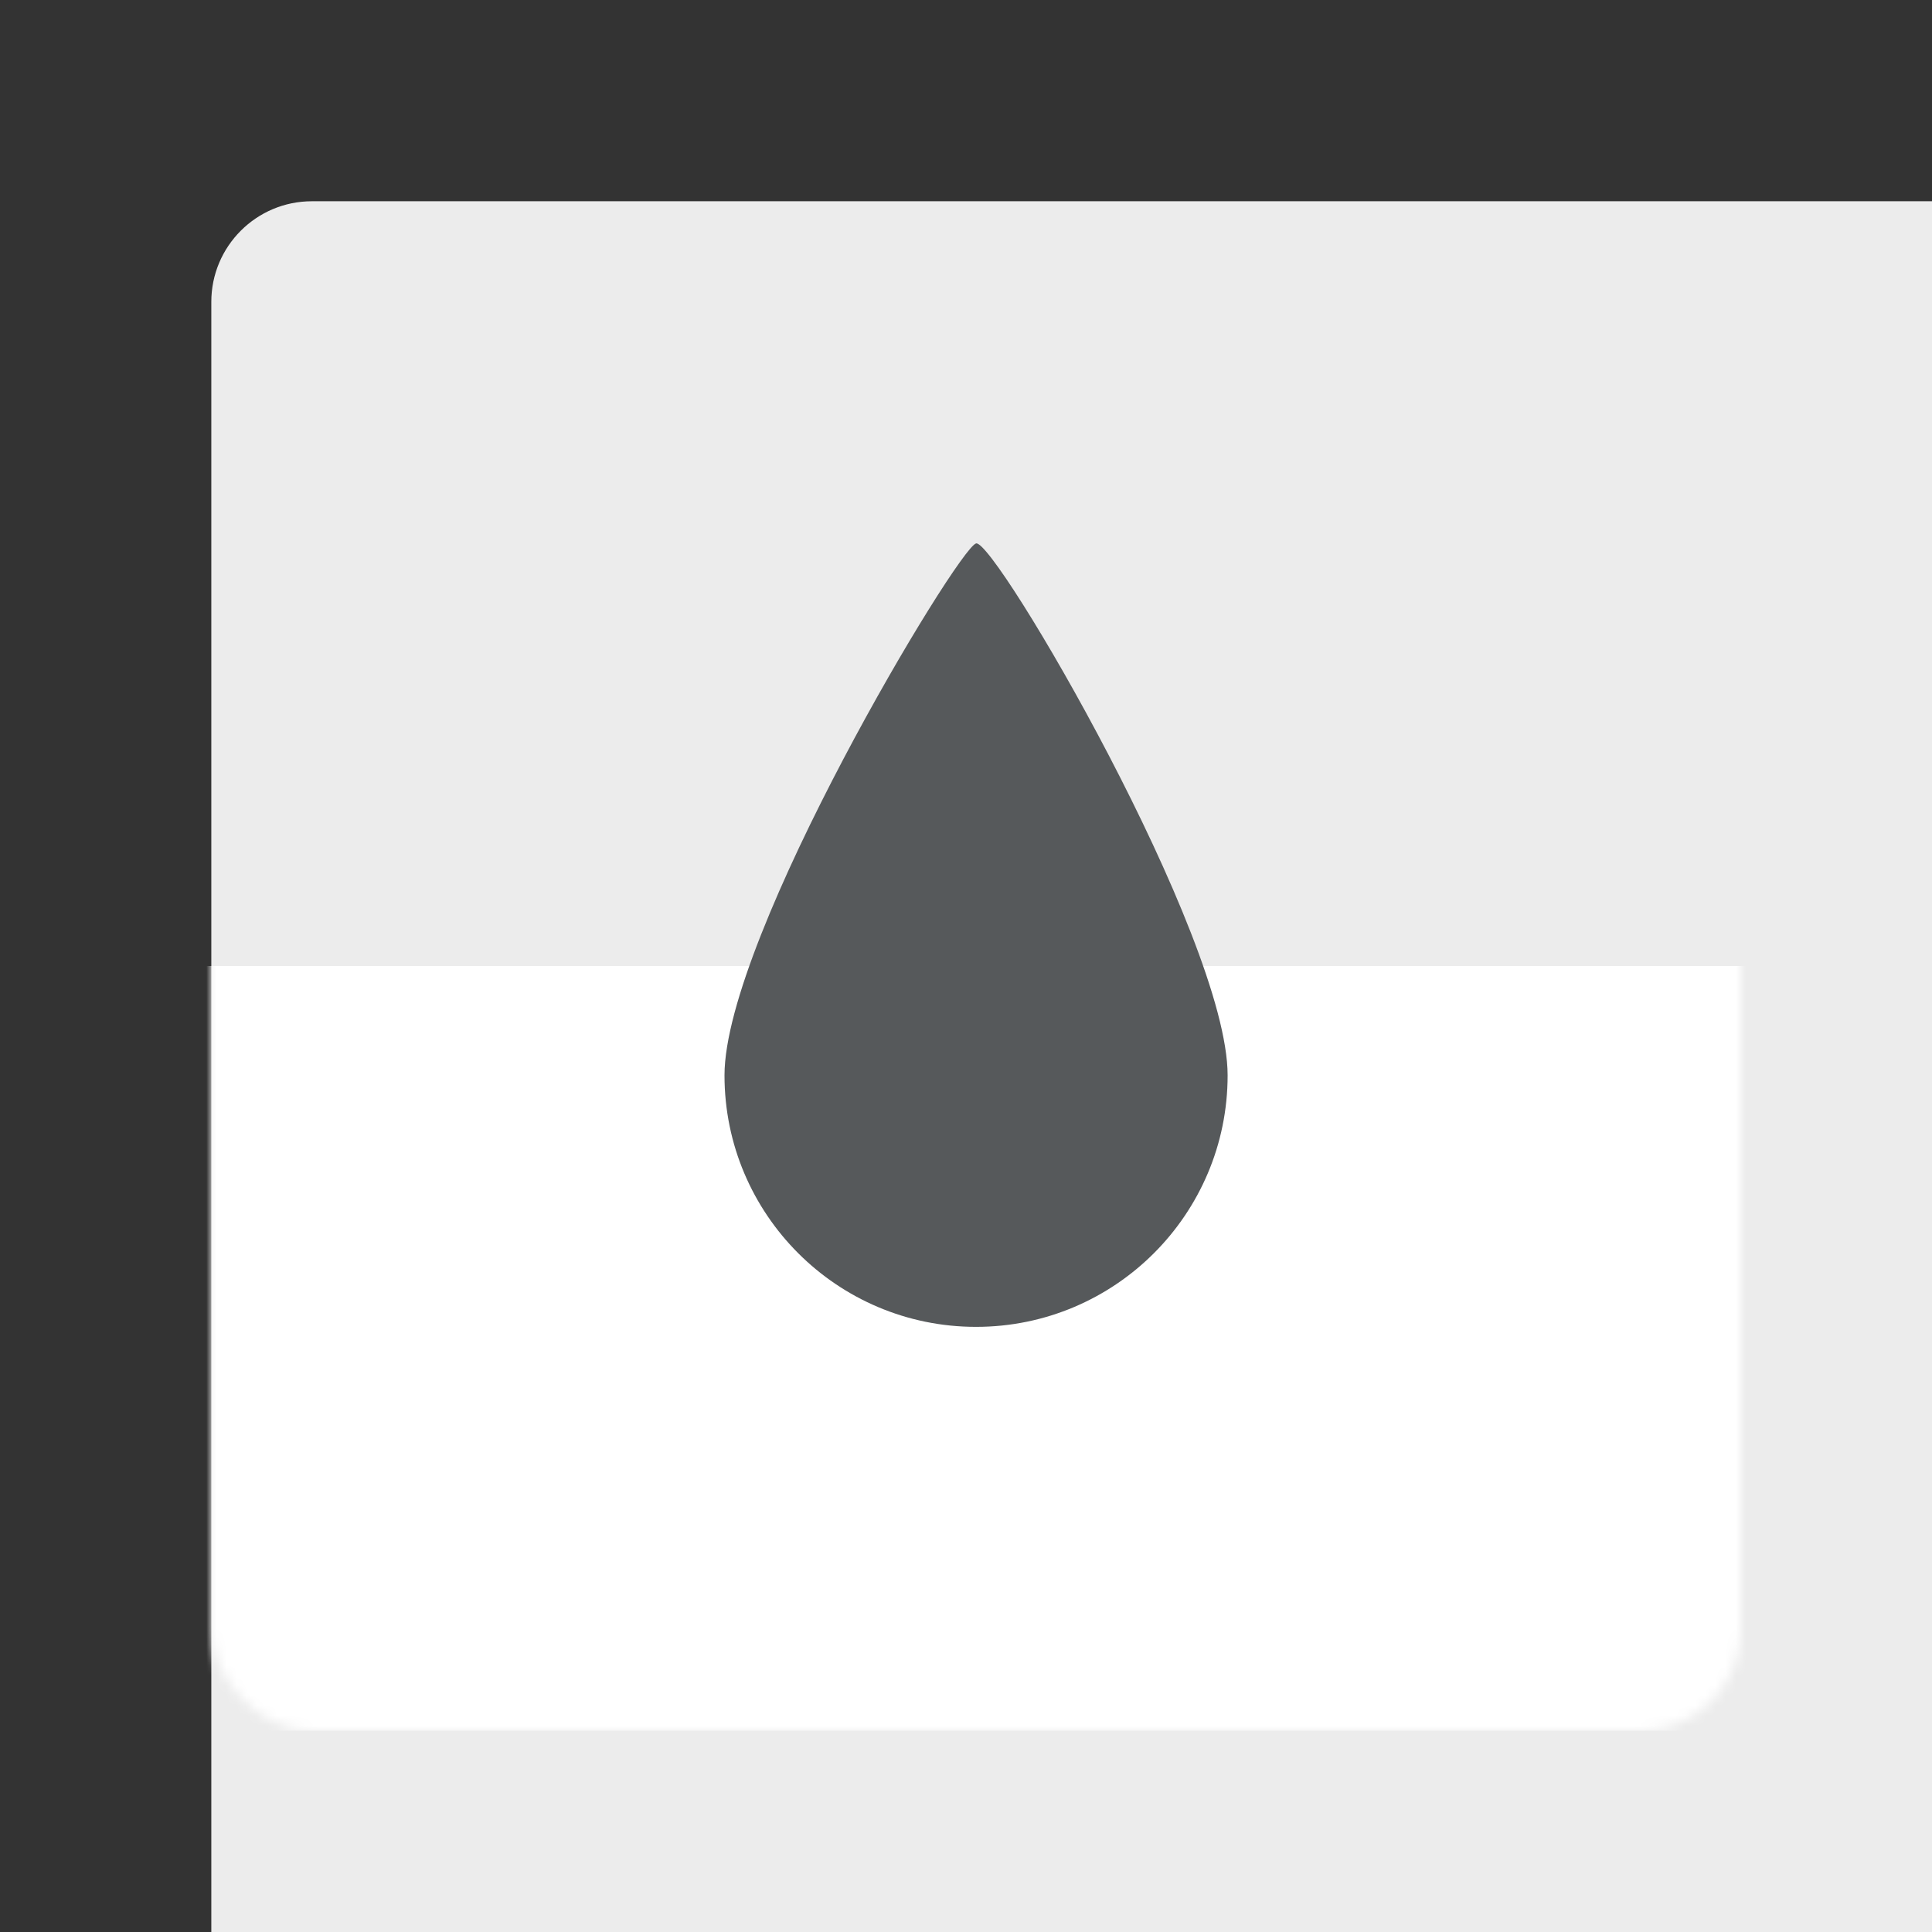<svg xmlns="http://www.w3.org/2000/svg" width="192" height="192" fill="none">
  <rect width="100%" height="100%" fill="#333333" stroke="none"/>
  <rect width="100%" height="100%" x="21" y="20" fill="#ECECEC" rx="10" />
  <mask id="a" width="152" height="152" x="21" y="20" maskUnits="userSpaceOnUse" style="mask-type:luminance">
    <rect width="100%" height="100%" x="21" y="20" fill="#fff" rx="10" />
  </mask>
  <g mask="url(#a)">
    <path fill="#fff" d="M7 96h176v76H7z" />
  </g>
  <path fill="#56595B" fill-rule="evenodd"
    d="M97 131.862c13.807 0 25-11.193 25-25S98.844 53.498 97 54.005c-1.844.506-25 39.05-25 52.857 0 13.807 11.193 25 25 25Z"
    clip-rule="evenodd" />
</svg>
